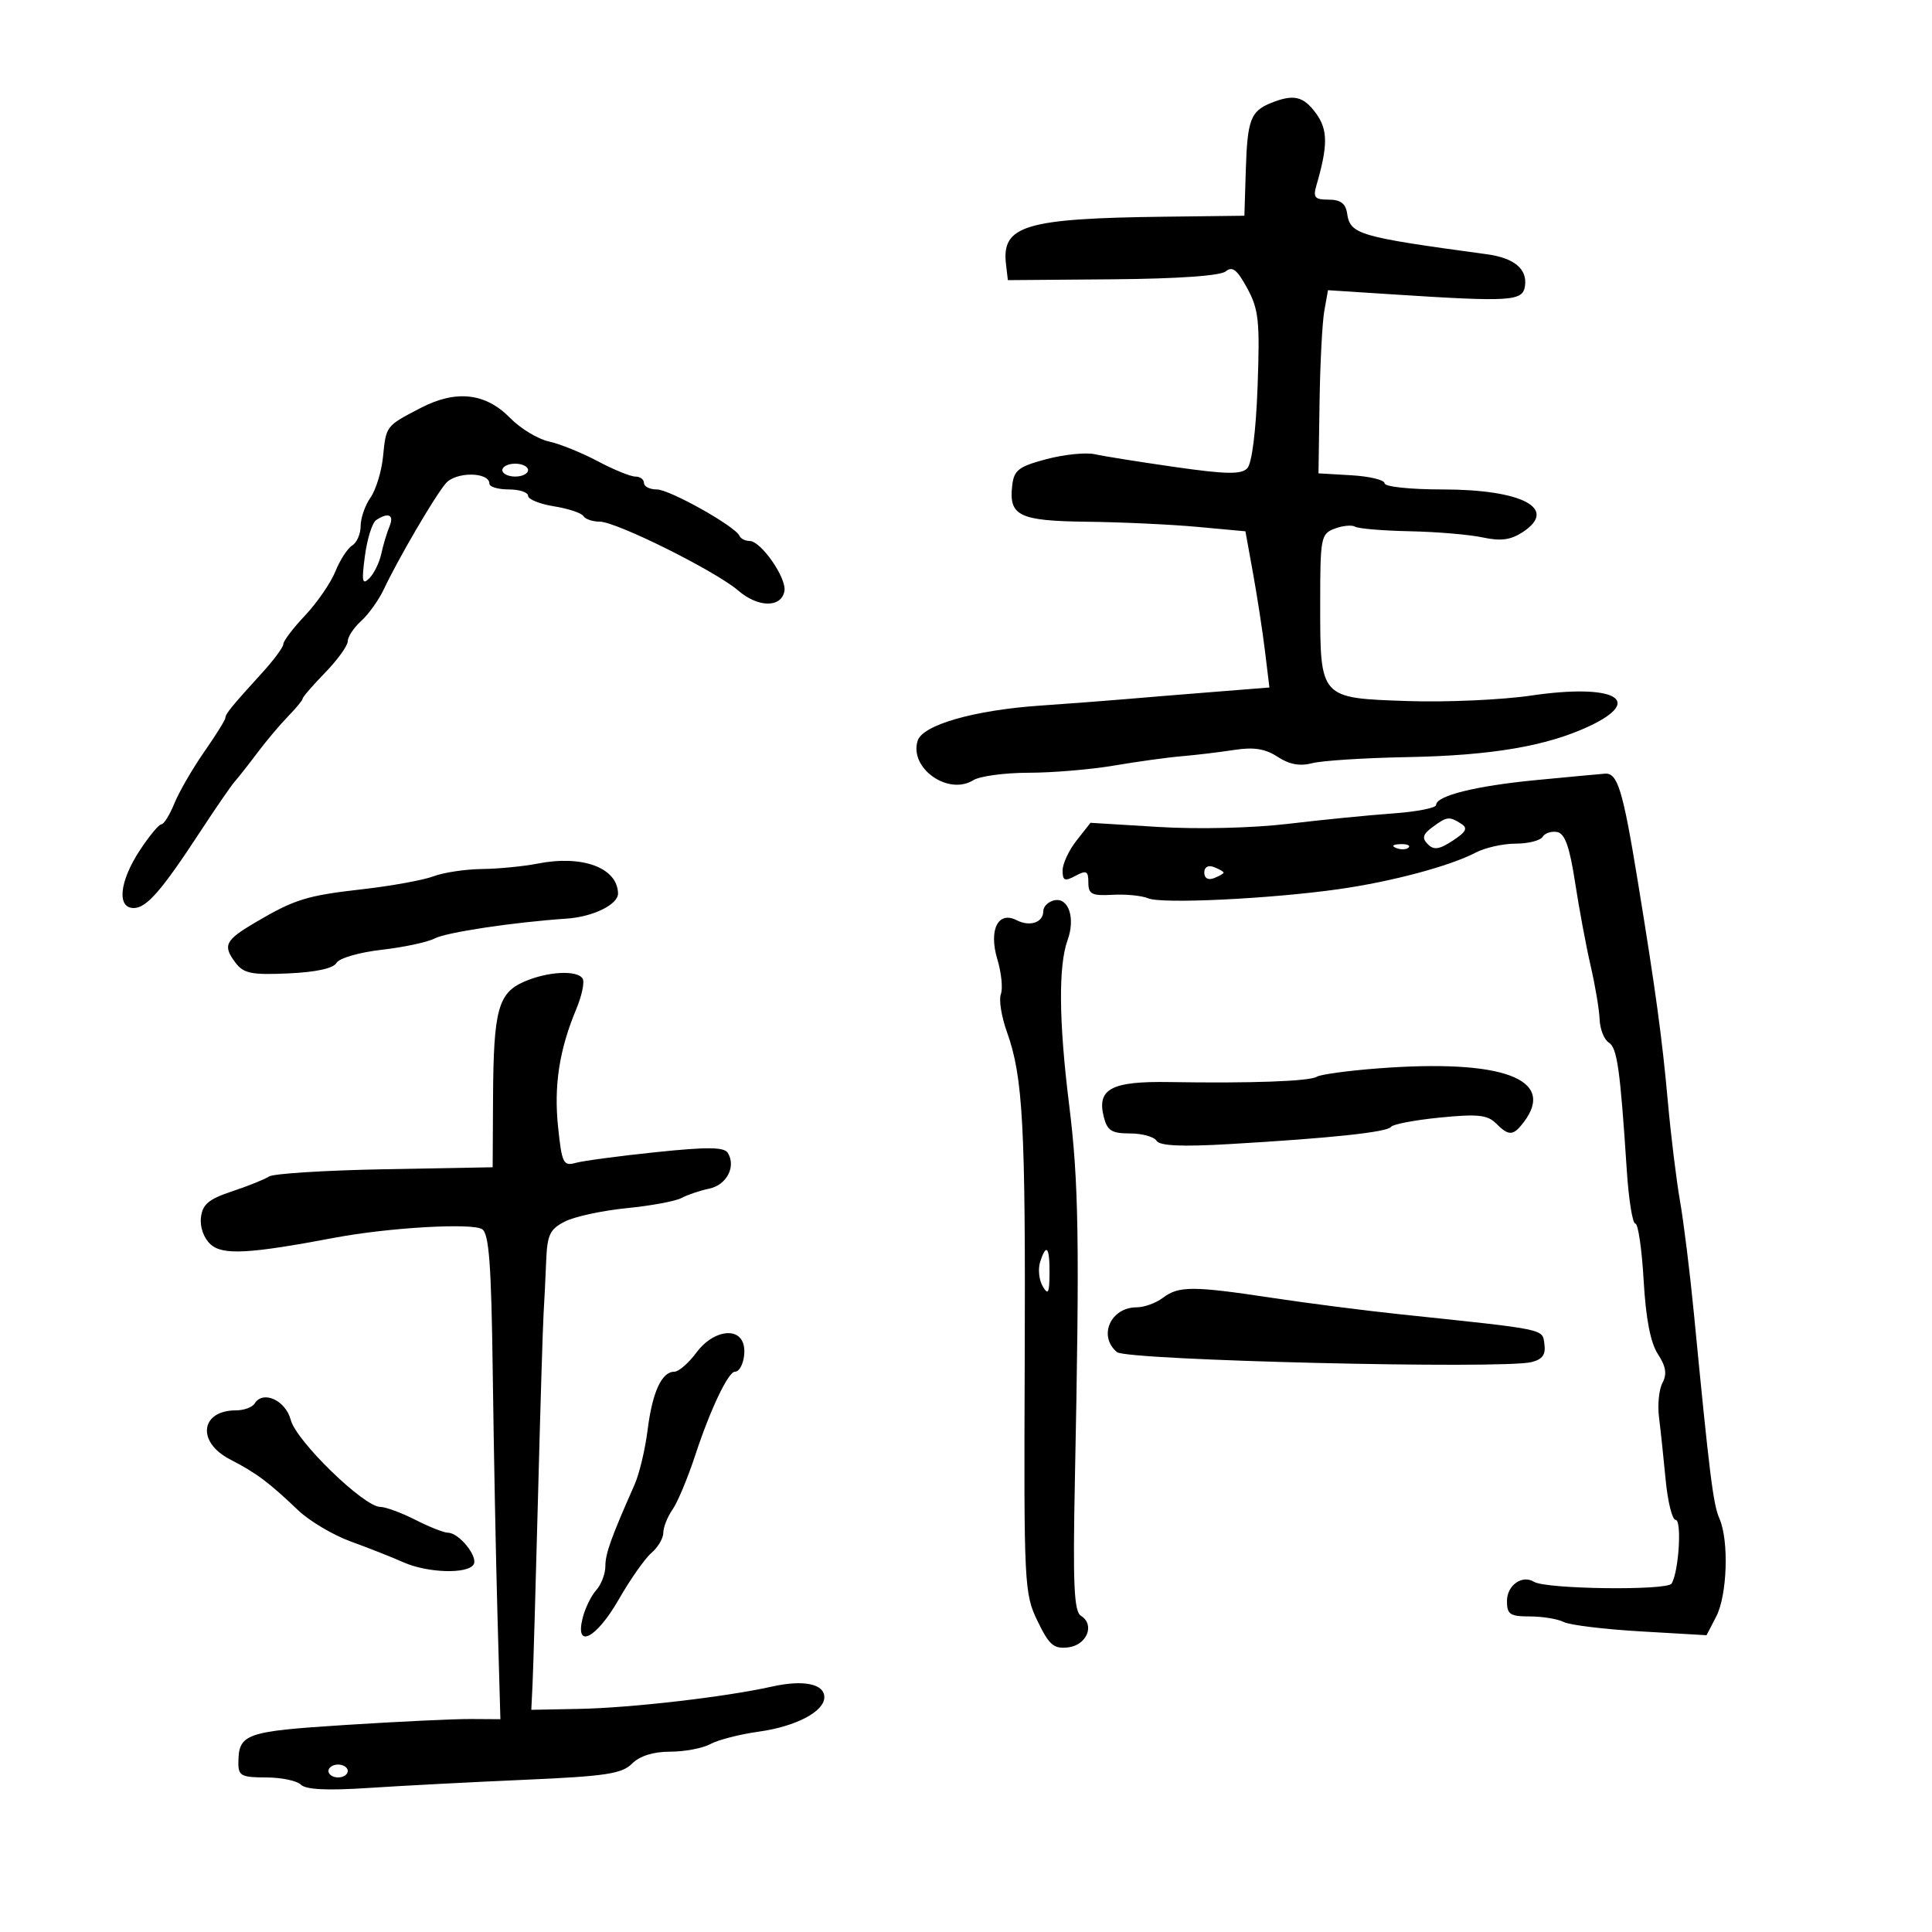 <svg xmlns="http://www.w3.org/2000/svg" width="300" height="300" viewBox="0 0 300 300" version="1.1">
	<path d="M 197.352 15.993 C 194.192 17.268, 193.689 18.612, 193.447 26.424 L 193.228 33.500 180.864 33.649 C 159.205 33.910, 155.508 35.013, 156.208 40.999 L 156.500 43.500 172.755 43.369 C 182.894 43.286, 189.507 42.824, 190.332 42.139 C 191.359 41.287, 192.107 41.876, 193.676 44.771 C 195.457 48.056, 195.647 49.869, 195.278 60 C 195.023 66.996, 194.393 71.980, 193.669 72.725 C 192.729 73.692, 190.371 73.650, 182.489 72.522 C 176.995 71.737, 171.375 70.841, 170 70.532 C 168.625 70.222, 165.250 70.566, 162.500 71.294 C 158.184 72.438, 157.456 72.995, 157.178 75.370 C 156.622 80.117, 158.218 80.890, 168.832 81.016 C 174.149 81.078, 181.850 81.438, 185.945 81.815 L 193.389 82.500 194.567 89 C 195.214 92.575, 196.052 98.032, 196.429 101.127 L 197.113 106.754 188.307 107.454 C 183.463 107.839, 177.250 108.347, 174.500 108.584 C 171.750 108.820, 165.900 109.263, 161.500 109.567 C 151.248 110.275, 143.274 112.562, 142.495 115.017 C 141.145 119.269, 147.232 123.585, 151.137 121.146 C 152.147 120.516, 156.016 119.997, 159.736 119.992 C 163.456 119.988, 169.425 119.485, 173 118.874 C 176.575 118.264, 181.300 117.612, 183.500 117.427 C 185.700 117.241, 189.363 116.802, 191.641 116.450 C 194.695 115.979, 196.467 116.260, 198.393 117.522 C 200.197 118.704, 201.853 119.009, 203.752 118.510 C 205.263 118.112, 211.900 117.687, 218.500 117.564 C 231.572 117.322, 240.147 115.867, 246.750 112.772 C 255.491 108.674, 250.652 106.108, 237.762 108.006 C 233.218 108.674, 224.625 109.059, 218.668 108.861 C 204.902 108.402, 205 108.510, 205 93.777 C 205 83.453, 205.107 82.895, 207.250 82.085 C 208.488 81.617, 209.917 81.483, 210.427 81.786 C 210.936 82.089, 214.761 82.407, 218.927 82.493 C 223.092 82.579, 228.179 83.010, 230.231 83.452 C 233.036 84.056, 234.578 83.851, 236.448 82.626 C 242.019 78.976, 236.407 76, 223.953 76 C 218.980 76, 215 75.579, 215 75.052 C 215 74.531, 212.690 73.969, 209.867 73.802 L 204.734 73.500 204.898 62.500 C 204.988 56.450, 205.321 50.052, 205.637 48.281 L 206.211 45.062 216.355 45.717 C 234.639 46.897, 236.460 46.781, 236.798 44.412 C 237.177 41.759, 235.127 40.056, 230.857 39.477 C 210.934 36.775, 209.665 36.404, 209.180 33.148 C 208.950 31.597, 208.153 31, 206.314 31 C 204.145 31, 203.864 30.666, 204.422 28.750 C 206.210 22.615, 206.197 20.136, 204.366 17.623 C 202.400 14.926, 200.876 14.572, 197.352 15.993 M 65.329 63.343 C 59.901 66.162, 59.955 66.091, 59.474 70.927 C 59.247 73.208, 58.373 76.058, 57.531 77.260 C 56.689 78.462, 56 80.448, 56 81.673 C 56 82.898, 55.411 84.260, 54.691 84.700 C 53.971 85.140, 52.796 86.953, 52.078 88.730 C 51.361 90.506, 49.250 93.576, 47.387 95.551 C 45.524 97.526, 44 99.528, 44 100 C 44 100.472, 42.538 102.463, 40.750 104.425 C 35.942 109.703, 35 110.857, 35 111.468 C 35 111.772, 33.515 114.153, 31.700 116.760 C 29.885 119.367, 27.806 122.963, 27.079 124.750 C 26.352 126.537, 25.442 128, 25.056 128 C 24.671 128, 23.150 129.840, 21.678 132.090 C 18.545 136.875, 18.121 141, 20.761 141 C 22.759 141, 25.086 138.321, 31.186 129 C 33.526 125.425, 35.903 121.976, 36.470 121.336 C 37.036 120.696, 38.625 118.675, 40 116.845 C 41.375 115.014, 43.513 112.480, 44.750 111.213 C 45.987 109.946, 47 108.713, 47 108.473 C 47 108.233, 48.575 106.415, 50.500 104.432 C 52.425 102.450, 54 100.262, 54 99.569 C 54 98.877, 54.937 97.462, 56.083 96.425 C 57.228 95.389, 58.807 93.181, 59.591 91.520 C 61.852 86.730, 67.517 77.045, 69.222 75.054 C 70.799 73.212, 76 73.260, 76 75.117 C 76 75.602, 77.350 76, 79 76 C 80.650 76, 82 76.445, 82 76.988 C 82 77.532, 83.810 78.266, 86.022 78.620 C 88.234 78.973, 90.286 79.654, 90.581 80.131 C 90.876 80.609, 92.019 81, 93.119 81 C 95.708 81, 111.098 88.661, 114.663 91.725 C 117.730 94.360, 121.309 94.396, 121.804 91.797 C 122.187 89.789, 118.170 84, 116.395 84 C 115.720 84, 115.017 83.645, 114.833 83.211 C 114.213 81.741, 103.983 76, 101.985 76 C 100.893 76, 100 75.550, 100 75 C 100 74.450, 99.392 74, 98.649 74 C 97.906 74, 95.280 72.927, 92.813 71.616 C 90.347 70.304, 86.928 68.924, 85.217 68.548 C 83.505 68.172, 80.797 66.527, 79.200 64.893 C 75.401 61.008, 70.814 60.495, 65.329 63.343 M 78 73 C 78 73.550, 78.900 74, 80 74 C 81.100 74, 82 73.550, 82 73 C 82 72.450, 81.100 72, 80 72 C 78.900 72, 78 72.450, 78 73 M 58.404 80.765 C 57.801 81.169, 57.018 83.665, 56.665 86.311 C 56.130 90.310, 56.246 90.897, 57.350 89.793 C 58.080 89.063, 58.918 87.348, 59.210 85.982 C 59.503 84.617, 60.074 82.713, 60.478 81.750 C 61.241 79.935, 60.305 79.491, 58.404 80.765 M 238.524 121.132 C 229.153 122.032, 223 123.563, 223 124.995 C 223 125.458, 219.963 126.052, 216.250 126.315 C 212.537 126.579, 205.225 127.304, 200 127.927 C 194.519 128.580, 186.022 128.785, 179.915 128.411 L 169.331 127.764 167.165 130.517 C 165.974 132.031, 165 134.125, 165 135.170 C 165 136.760, 165.326 136.896, 167 136 C 168.707 135.087, 169 135.240, 169 137.041 C 169 138.852, 169.534 139.123, 172.750 138.943 C 174.813 138.827, 177.313 139.076, 178.306 139.495 C 180.418 140.386, 197.263 139.574, 207.875 138.069 C 216.090 136.904, 225.123 134.492, 229.154 132.386 C 230.614 131.624, 233.400 131, 235.345 131 C 237.290 131, 239.175 130.525, 239.534 129.945 C 239.893 129.364, 240.916 129.030, 241.807 129.201 C 242.997 129.431, 243.731 131.499, 244.576 137.007 C 245.208 141.128, 246.299 146.975, 247 150 C 247.702 153.025, 248.326 156.754, 248.388 158.286 C 248.450 159.819, 249.090 161.437, 249.810 161.883 C 251.114 162.689, 251.581 166.002, 252.609 181.750 C 252.905 186.287, 253.501 190, 253.935 190 C 254.368 190, 254.949 193.973, 255.226 198.829 C 255.564 204.762, 256.289 208.511, 257.436 210.262 C 258.683 212.165, 258.876 213.363, 258.155 214.710 C 257.612 215.724, 257.365 218.117, 257.606 220.027 C 257.846 221.937, 258.311 226.313, 258.638 229.750 C 258.965 233.188, 259.661 236, 260.185 236 C 261.189 236, 260.682 244.088, 259.564 245.896 C 258.875 247.011, 240.057 246.771, 238.199 245.623 C 236.362 244.487, 234 246.166, 234 248.607 C 234 250.684, 234.471 251, 237.566 251 C 239.527 251, 241.889 251.389, 242.816 251.863 C 243.742 252.338, 249.111 252.994, 254.746 253.321 L 264.992 253.916 266.496 251.008 C 268.213 247.687, 268.489 239.205, 266.990 235.797 C 266.018 233.588, 265.464 229.130, 263.033 204 C 262.421 197.675, 261.452 189.820, 260.878 186.544 C 260.305 183.268, 259.451 176.293, 258.981 171.044 C 258.108 161.308, 257.093 153.860, 254.341 137 C 251.998 122.647, 251.187 119.979, 249.211 120.135 C 248.270 120.209, 243.461 120.658, 238.524 121.132 M 222.441 128.433 C 220.929 129.549, 220.765 130.134, 221.699 131.081 C 222.639 132.035, 223.477 131.918, 225.581 130.539 C 227.685 129.160, 227.966 128.592, 226.882 127.906 C 225.026 126.731, 224.694 126.770, 222.441 128.433 M 216.813 131.683 C 217.534 131.972, 218.397 131.936, 218.729 131.604 C 219.061 131.272, 218.471 131.036, 217.417 131.079 C 216.252 131.127, 216.015 131.364, 216.813 131.683 M 83.500 134.097 C 81.300 134.530, 77.392 134.911, 74.815 134.942 C 72.238 134.974, 68.863 135.482, 67.315 136.072 C 65.767 136.661, 60.811 137.564, 56.302 138.077 C 47.571 139.070, 45.755 139.636, 39.566 143.286 C 34.952 146.006, 34.556 146.822, 36.559 149.476 C 37.832 151.162, 39.037 151.408, 44.775 151.151 C 49.051 150.959, 51.771 150.367, 52.244 149.524 C 52.659 148.785, 55.759 147.882, 59.244 147.484 C 62.685 147.092, 66.388 146.303, 67.473 145.731 C 69.295 144.771, 79.669 143.210, 88 142.641 C 92.110 142.361, 96.013 140.438, 95.968 138.715 C 95.864 134.739, 90.440 132.730, 83.500 134.097 M 187 135.500 C 187 136.367, 187.595 136.709, 188.500 136.362 C 189.325 136.045, 190 135.657, 190 135.500 C 190 135.343, 189.325 134.955, 188.500 134.638 C 187.595 134.291, 187 134.633, 187 135.500 M 163.750 139.794 C 162.787 139.988, 162 140.751, 162 141.490 C 162 143.249, 159.925 143.948, 157.855 142.886 C 154.980 141.411, 153.502 144.393, 154.860 148.927 C 155.497 151.052, 155.746 153.498, 155.414 154.364 C 155.082 155.229, 155.502 157.863, 156.347 160.218 C 158.862 167.229, 159.264 174.740, 159.116 211.909 C 158.980 246.136, 159.047 247.465, 161.104 251.714 C 162.912 255.450, 163.627 256.065, 165.857 255.805 C 168.774 255.466, 170.067 252.281, 167.848 250.901 C 166.767 250.227, 166.581 246.050, 166.909 229.781 C 167.655 192.782, 167.513 183.606, 166.010 171.500 C 164.413 158.645, 164.333 149.955, 165.776 145.973 C 167.003 142.587, 165.942 139.353, 163.750 139.794 M 81.385 152.434 C 77.349 154.191, 76.632 156.857, 76.559 170.376 L 76.500 181.252 59.764 181.558 C 50.558 181.727, 42.465 182.233, 41.778 182.683 C 41.091 183.132, 38.497 184.175, 36.014 185 C 32.404 186.200, 31.440 187.011, 31.203 189.052 C 31.028 190.551, 31.647 192.274, 32.703 193.226 C 34.589 194.927, 38.667 194.708, 52 192.188 C 60.336 190.613, 73.328 189.864, 74.868 190.870 C 75.939 191.570, 76.296 196.392, 76.513 213.132 C 76.666 224.884, 76.995 241.803, 77.245 250.729 L 77.700 266.957 73.100 266.928 C 70.570 266.912, 61.804 267.328, 53.619 267.852 C 38.039 268.849, 37.046 269.202, 37.015 273.750 C 37.002 275.737, 37.503 276, 41.300 276 C 43.665 276, 46.107 276.507, 46.726 277.126 C 47.492 277.892, 50.830 278.055, 57.176 277.635 C 62.304 277.295, 73.201 276.725, 81.390 276.368 C 94.025 275.818, 96.562 275.438, 98.140 273.860 C 99.343 272.657, 101.436 272, 104.066 272 C 106.302 272, 109.114 271.466, 110.316 270.813 C 111.517 270.160, 114.887 269.296, 117.805 268.892 C 123.577 268.093, 128 265.773, 128 263.544 C 128 261.455, 124.748 260.798, 119.843 261.897 C 112.708 263.495, 98.008 265.198, 90 265.354 L 82.500 265.500 82.695 261.500 C 82.803 259.300, 83.183 246.250, 83.540 232.500 C 83.897 218.750, 84.287 205.925, 84.407 204 C 84.527 202.075, 84.709 198.374, 84.812 195.776 C 84.974 191.716, 85.387 190.856, 87.750 189.663 C 89.263 188.899, 93.569 187.972, 97.320 187.602 C 101.070 187.232, 104.895 186.523, 105.820 186.025 C 106.744 185.528, 108.684 184.874, 110.131 184.571 C 112.837 184.006, 114.325 181.143, 113.014 179.023 C 112.445 178.103, 109.858 178.075, 101.887 178.904 C 96.174 179.498, 90.555 180.247, 89.401 180.569 C 87.477 181.106, 87.247 180.642, 86.660 175.018 C 85.986 168.573, 86.842 163.015, 89.482 156.698 C 90.352 154.615, 90.798 152.482, 90.473 151.956 C 89.634 150.599, 85.046 150.841, 81.385 152.434 M 214 165.897 C 209.325 166.253, 205.035 166.838, 204.468 167.197 C 203.352 167.902, 194.196 168.232, 181.591 168.021 C 172.577 167.870, 170.300 169.074, 171.389 173.415 C 171.929 175.565, 172.614 176, 175.460 176 C 177.342 176, 179.198 176.511, 179.583 177.135 C 180.075 177.930, 183.456 178.086, 190.892 177.654 C 206.679 176.737, 215.439 175.802, 216 174.976 C 216.275 174.571, 219.692 173.922, 223.593 173.534 C 229.395 172.957, 230.974 173.117, 232.271 174.414 C 234.290 176.433, 234.971 176.407, 236.608 174.250 C 241.705 167.535, 233.297 164.428, 214 165.897 M 161.506 195.980 C 161.161 197.069, 161.342 198.756, 161.909 199.730 C 162.750 201.174, 162.945 200.810, 162.970 197.750 C 163.003 193.605, 162.466 192.956, 161.506 195.980 M 180.559 201.532 C 179.491 202.339, 177.669 203, 176.509 203 C 172.440 203, 170.469 207.484, 173.451 209.959 C 174.991 211.237, 233.262 212.637, 237.815 211.505 C 239.509 211.084, 240.045 210.335, 239.815 208.715 C 239.473 206.308, 240.392 206.499, 217.500 204.092 C 212 203.514, 203 202.359, 197.500 201.526 C 185.217 199.666, 183.025 199.667, 180.559 201.532 M 108.158 210 C 106.938 211.650, 105.387 213, 104.711 213 C 102.749 213, 101.298 216.160, 100.561 222.040 C 100.185 225.043, 99.279 228.850, 98.549 230.500 C 94.872 238.808, 94 241.244, 94 243.205 C 94 244.381, 93.360 246.053, 92.578 246.921 C 91.796 247.790, 90.847 249.738, 90.470 251.250 C 89.243 256.165, 92.606 254.431, 96.081 248.358 C 97.857 245.254, 100.140 242.004, 101.155 241.135 C 102.170 240.266, 103 238.856, 103 238 C 103 237.145, 103.642 235.528, 104.427 234.408 C 105.212 233.287, 106.805 229.475, 107.967 225.935 C 110.286 218.876, 113.081 213, 114.120 213 C 115.194 213, 115.986 210.128, 115.362 208.500 C 114.393 205.976, 110.540 206.778, 108.158 210 M 39.535 217.943 C 39.176 218.524, 37.874 219, 36.641 219 C 31.126 219, 30.508 223.913, 35.685 226.593 C 39.822 228.733, 41.716 230.148, 46.318 234.532 C 48.068 236.199, 51.750 238.379, 54.500 239.376 C 57.250 240.373, 60.918 241.821, 62.651 242.594 C 66.369 244.253, 72.605 244.449, 73.539 242.937 C 74.285 241.729, 71.277 238, 69.556 238 C 68.933 238, 66.658 237.100, 64.500 236 C 62.342 234.900, 59.885 233.996, 59.039 233.991 C 56.504 233.977, 46.020 223.789, 45.154 220.500 C 44.346 217.427, 40.840 215.832, 39.535 217.943 M 51 275 C 51 275.550, 51.675 276, 52.500 276 C 53.325 276, 54 275.550, 54 275 C 54 274.450, 53.325 274, 52.500 274 C 51.675 274, 51 274.450, 51 275" stroke="none" fill="black" fill-rule="evenodd"/>
</svg>